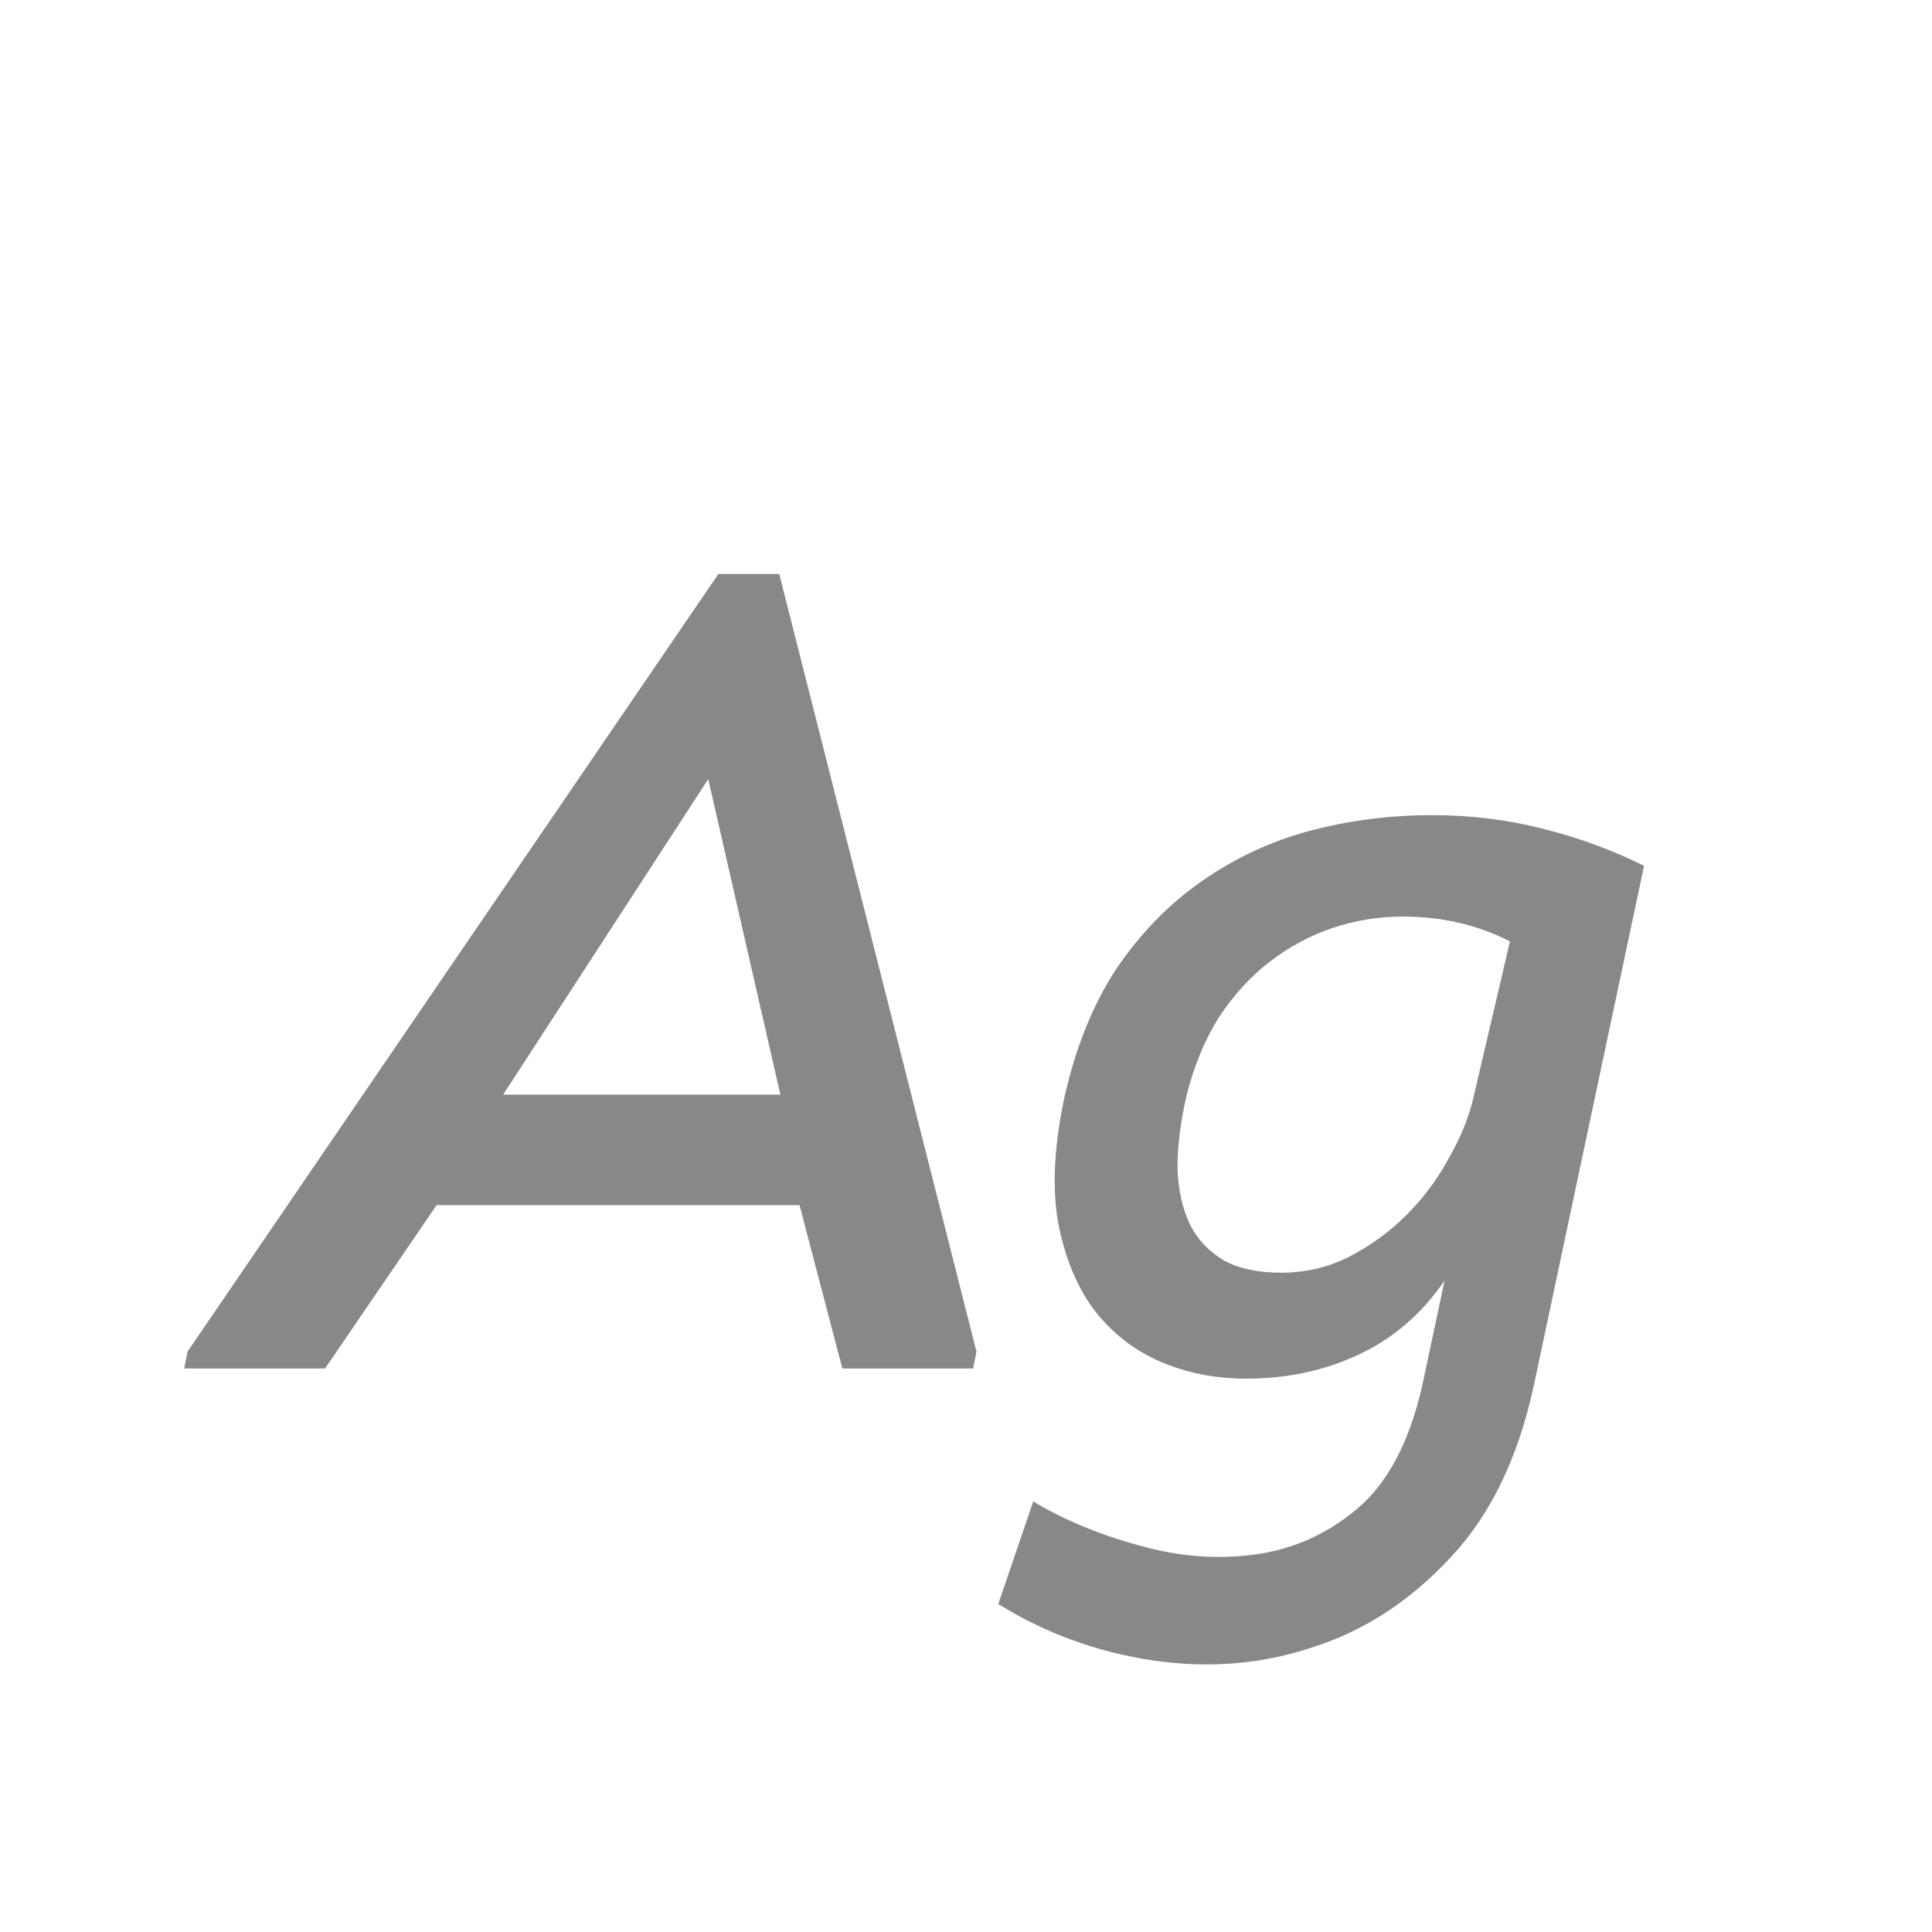 <svg width="24" height="24" viewBox="0 0 24 24" fill="none" xmlns="http://www.w3.org/2000/svg">
<path d="M5.424 14.97L4.038 17H2.288L2.33 16.79L8.924 7.13H9.68L12.13 16.79L12.088 17H10.464L9.932 14.97H5.424ZM6.25 13.598H9.694L8.798 9.678L6.25 13.598ZM18.757 11.694C18.356 11.489 17.912 11.386 17.427 11.386C17.128 11.386 16.839 11.433 16.559 11.526C16.279 11.619 16.018 11.759 15.775 11.946C15.542 12.123 15.332 12.352 15.145 12.632C14.968 12.912 14.832 13.239 14.739 13.612C14.664 13.939 14.627 14.237 14.627 14.508C14.636 14.779 14.688 15.012 14.781 15.208C14.874 15.395 15.014 15.544 15.201 15.656C15.388 15.759 15.626 15.81 15.915 15.81C16.214 15.81 16.494 15.745 16.755 15.614C17.026 15.474 17.264 15.301 17.469 15.096C17.684 14.881 17.861 14.643 18.001 14.382C18.15 14.121 18.253 13.864 18.309 13.612L18.757 11.694ZM12.835 18.652C13.227 18.885 13.666 19.067 14.151 19.198C14.646 19.338 15.126 19.375 15.593 19.31C16.069 19.245 16.494 19.053 16.867 18.736C17.24 18.419 17.506 17.915 17.665 17.224L17.945 15.908C17.656 16.328 17.296 16.636 16.867 16.832C16.447 17.028 15.985 17.126 15.481 17.126C15.098 17.126 14.744 17.056 14.417 16.916C14.09 16.776 13.815 16.561 13.591 16.272C13.376 15.983 13.227 15.619 13.143 15.18C13.068 14.741 13.096 14.219 13.227 13.612C13.367 12.996 13.582 12.469 13.871 12.03C14.17 11.591 14.52 11.232 14.921 10.952C15.332 10.663 15.78 10.453 16.265 10.322C16.76 10.191 17.268 10.126 17.791 10.126C18.267 10.126 18.724 10.182 19.163 10.294C19.611 10.406 20.031 10.56 20.423 10.756L19.051 17.224C18.855 18.12 18.51 18.829 18.015 19.352C17.52 19.884 16.956 20.253 16.321 20.458C15.686 20.673 15.019 20.729 14.319 20.626C13.628 20.523 12.989 20.29 12.401 19.926L12.835 18.652Z" fill="#888888"/>
</svg>
